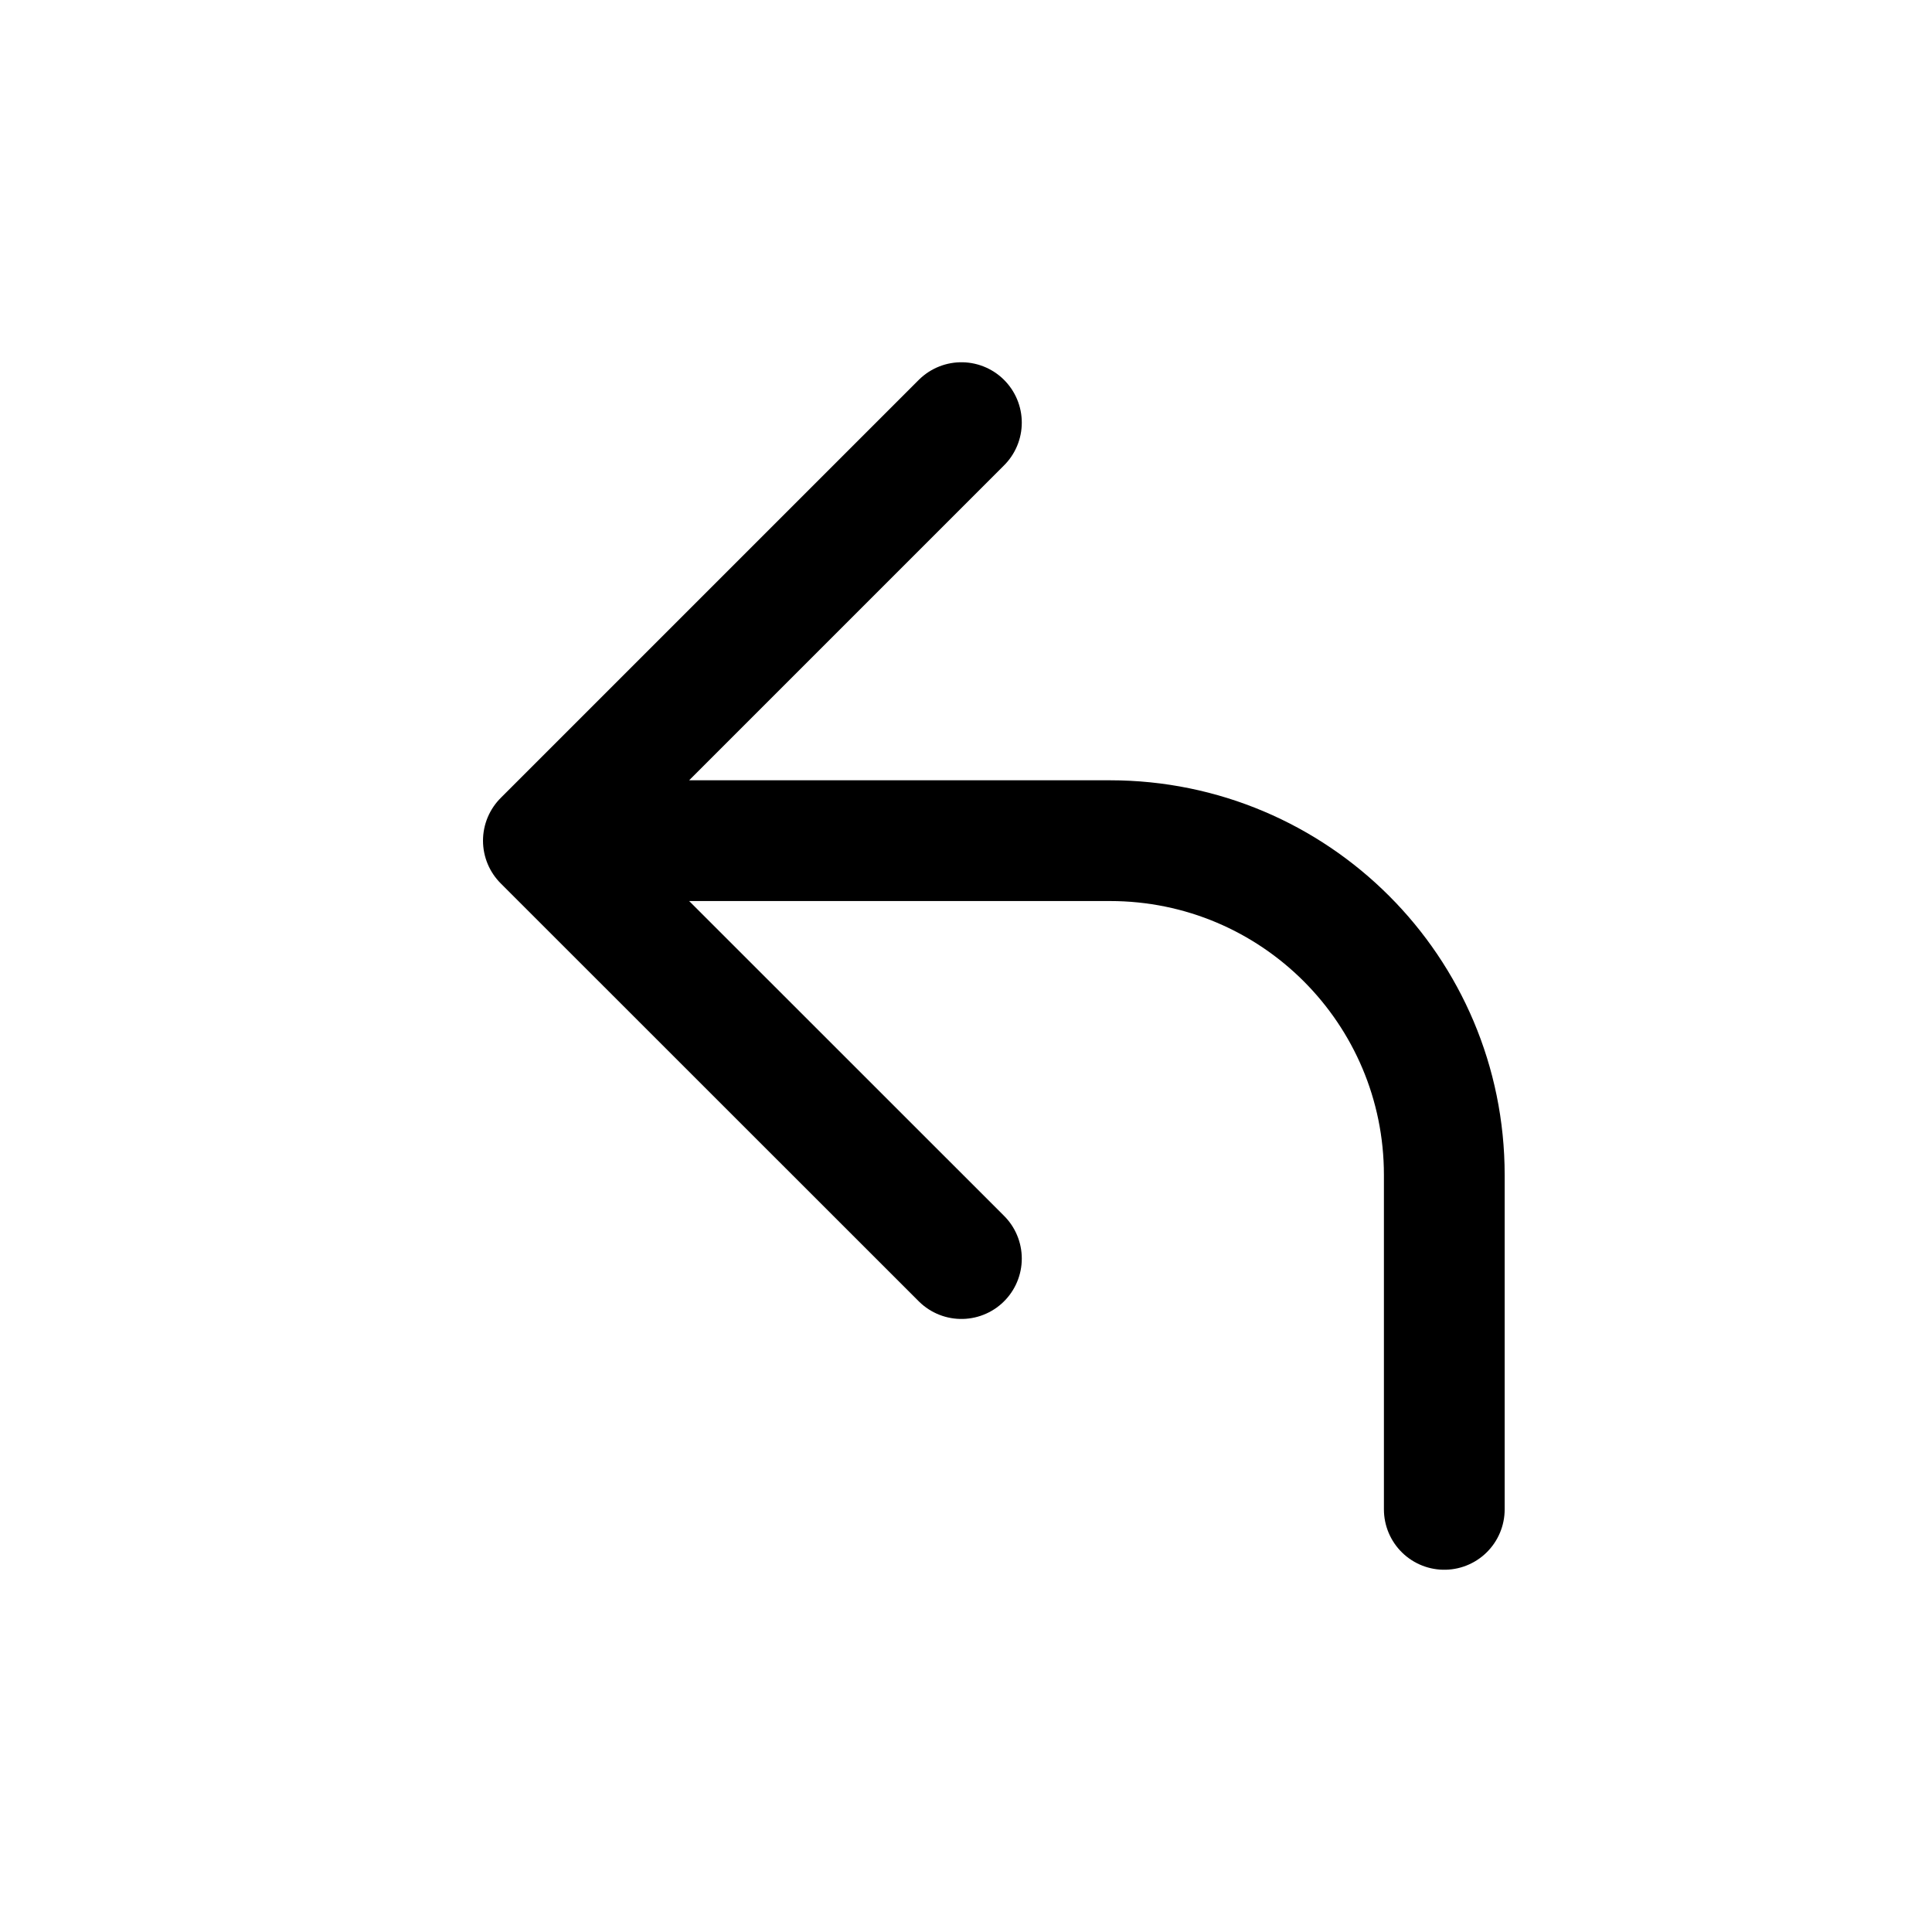 <svg width="16" height="16" viewBox="0 0 16 16" fill="none" xmlns="http://www.w3.org/2000/svg">
<g id="Arrows=reply, Size=16px, weight=light">
<path id="reply" d="M7.962 3.5L4.5 6.962L7.962 10.423M4.692 6.962H9.192C10.722 6.962 11.961 8.201 11.961 9.731V12.5" stroke="black" stroke-linecap="round" stroke-linejoin="round"/>
</g>
</svg>
